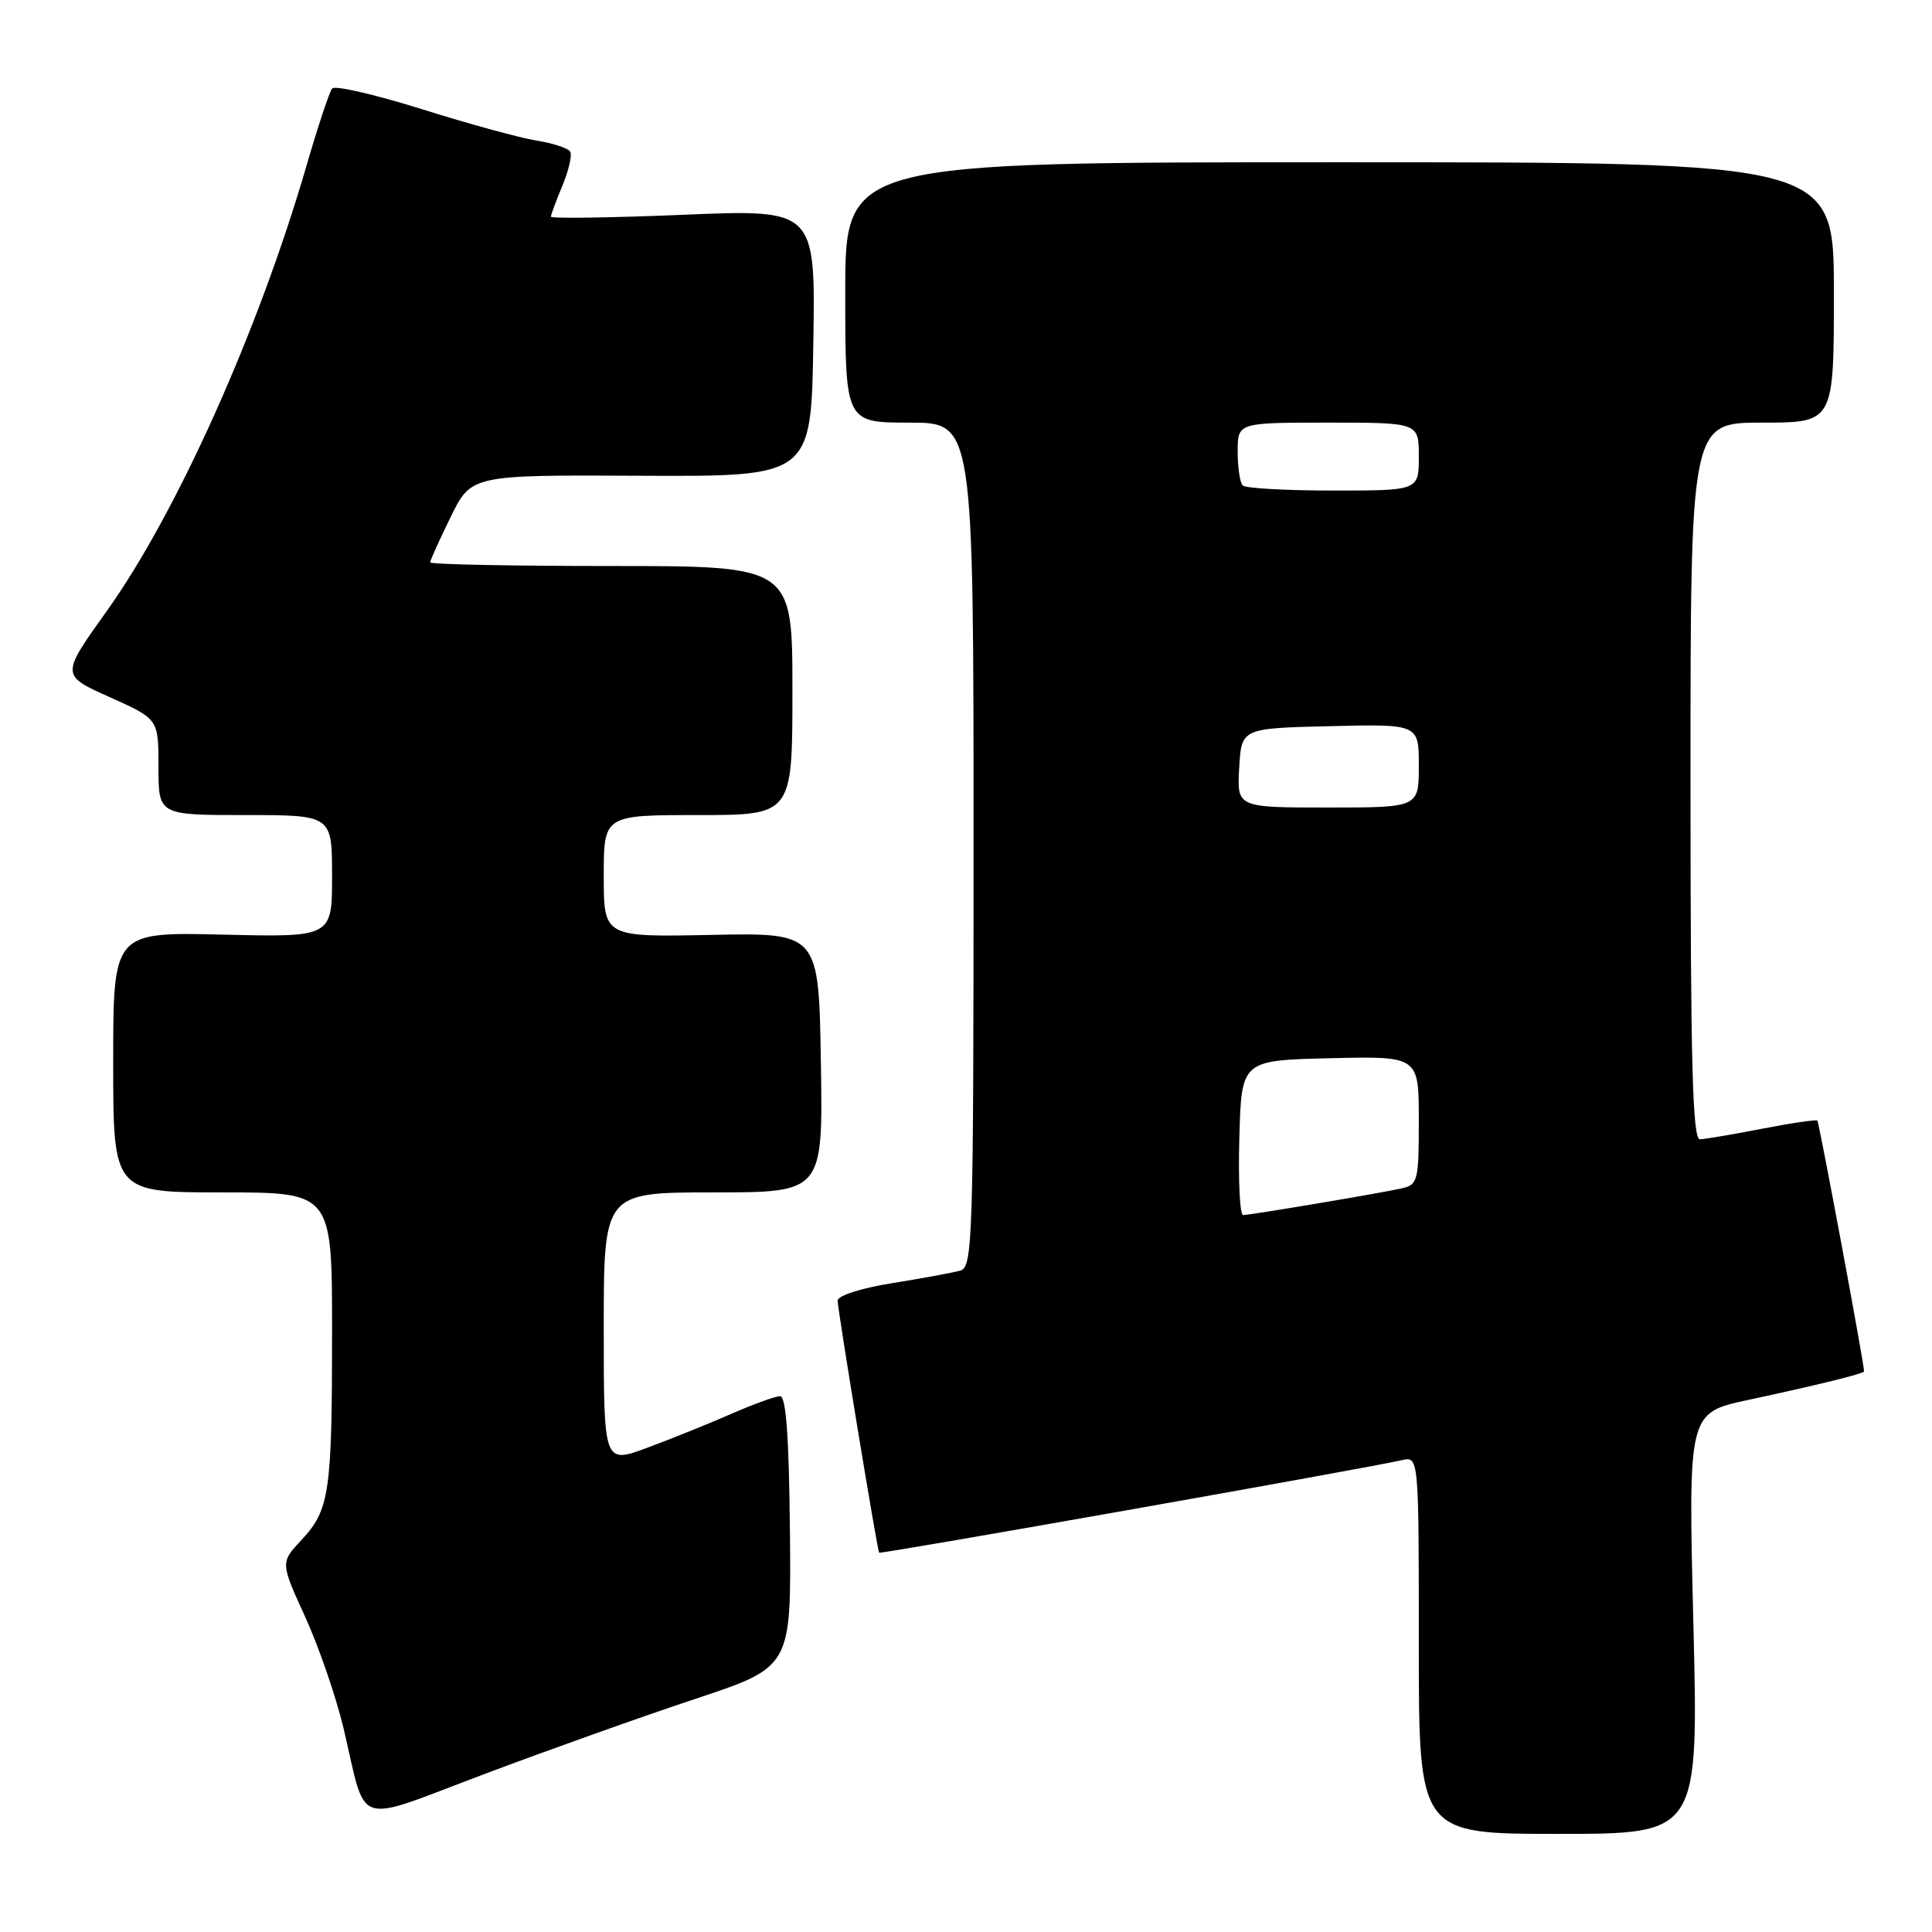 <?xml version="1.0" encoding="UTF-8" standalone="no"?>
<!DOCTYPE svg PUBLIC "-//W3C//DTD SVG 1.1//EN" "http://www.w3.org/Graphics/SVG/1.1/DTD/svg11.dtd" >
<svg xmlns="http://www.w3.org/2000/svg" xmlns:xlink="http://www.w3.org/1999/xlink" version="1.1" viewBox="0 0 256 256">
 <g >
 <path fill="currentColor"
d=" M 224.38 215.10 C 223.69 187.21 223.69 187.21 231.59 185.51 C 240.87 183.52 247.00 182.01 247.00 181.71 C 247.00 180.67 241.04 148.71 240.81 148.49 C 240.64 148.33 237.35 148.81 233.50 149.56 C 229.65 150.31 225.94 150.94 225.25 150.96 C 224.27 150.99 224.00 140.85 224.00 103.50 C 224.00 56.00 224.00 56.00 233.50 56.00 C 243.00 56.00 243.00 56.00 243.00 38.75 C 243.00 21.50 243.00 21.50 177.50 21.50 C 112.00 21.50 112.00 21.50 112.00 38.75 C 112.00 56.00 112.00 56.00 120.50 56.00 C 129.00 56.00 129.00 56.00 129.00 111.93 C 129.00 164.35 128.89 167.90 127.25 168.36 C 126.29 168.63 122.24 169.38 118.25 170.02 C 114.10 170.68 111.00 171.68 110.99 172.34 C 110.99 173.50 116.22 205.29 116.49 205.74 C 116.63 205.96 181.14 194.55 185.75 193.48 C 188.00 192.96 188.00 192.96 188.00 217.98 C 188.00 243.00 188.00 243.00 206.53 243.00 C 225.07 243.00 225.07 243.00 224.38 215.10 Z  M 92.17 225.10 C 104.84 220.89 104.84 220.89 104.67 202.95 C 104.55 190.42 104.16 185.01 103.37 185.00 C 102.76 185.00 99.83 186.06 96.87 187.36 C 93.92 188.65 88.91 190.67 85.75 191.84 C 80.00 193.97 80.00 193.97 80.00 175.99 C 80.00 158.00 80.00 158.00 94.52 158.00 C 109.05 158.00 109.05 158.00 108.77 140.80 C 108.50 123.59 108.50 123.59 94.25 123.88 C 80.00 124.17 80.00 124.17 80.00 116.08 C 80.00 108.00 80.00 108.00 92.50 108.00 C 105.00 108.00 105.00 108.00 105.00 91.50 C 105.00 75.00 105.00 75.00 81.00 75.00 C 67.80 75.00 57.00 74.78 57.00 74.52 C 57.00 74.26 58.23 71.54 59.72 68.49 C 62.45 62.93 62.45 62.93 84.97 63.04 C 107.50 63.15 107.50 63.15 107.77 45.44 C 108.05 27.73 108.05 27.73 90.52 28.46 C 80.89 28.86 73.00 28.97 73.00 28.71 C 73.00 28.46 73.69 26.59 74.53 24.58 C 75.37 22.56 75.83 20.54 75.55 20.09 C 75.27 19.63 73.27 18.98 71.11 18.63 C 68.95 18.29 62.11 16.42 55.92 14.47 C 49.72 12.53 44.37 11.29 44.01 11.72 C 43.65 12.15 42.12 16.77 40.60 22.00 C 34.26 43.83 23.39 68.05 14.13 80.99 C 8.06 89.48 8.06 89.48 14.53 92.37 C 21.00 95.27 21.00 95.27 21.00 101.63 C 21.00 108.00 21.00 108.00 32.50 108.00 C 44.00 108.00 44.00 108.00 44.00 116.09 C 44.00 124.19 44.00 124.19 29.50 123.84 C 15.00 123.50 15.00 123.50 15.00 140.75 C 15.00 158.00 15.00 158.00 29.50 158.00 C 44.00 158.00 44.00 158.00 44.00 176.38 C 44.00 197.82 43.67 200.07 39.94 204.06 C 37.15 207.05 37.15 207.05 40.45 214.27 C 42.26 218.25 44.54 224.88 45.52 229.00 C 48.68 242.37 46.59 241.69 64.19 235.07 C 72.61 231.90 85.20 227.41 92.17 225.10 Z  M 164.22 150.75 C 164.50 140.50 164.50 140.50 176.25 140.22 C 188.00 139.94 188.00 139.94 188.00 148.45 C 188.00 156.46 187.87 156.99 185.75 157.46 C 182.77 158.13 165.72 160.99 164.72 161.00 C 164.28 161.00 164.06 156.39 164.22 150.75 Z  M 164.20 101.75 C 164.50 96.50 164.50 96.50 176.25 96.22 C 188.00 95.94 188.00 95.94 188.00 101.47 C 188.00 107.00 188.00 107.00 175.95 107.00 C 163.90 107.00 163.90 107.00 164.20 101.75 Z  M 164.67 64.33 C 164.30 63.97 164.00 61.94 164.00 59.83 C 164.00 56.00 164.00 56.00 176.00 56.00 C 188.00 56.00 188.00 56.00 188.00 60.50 C 188.00 65.00 188.00 65.00 176.67 65.00 C 170.43 65.00 165.03 64.70 164.67 64.33 Z "/>
</g>
</svg>